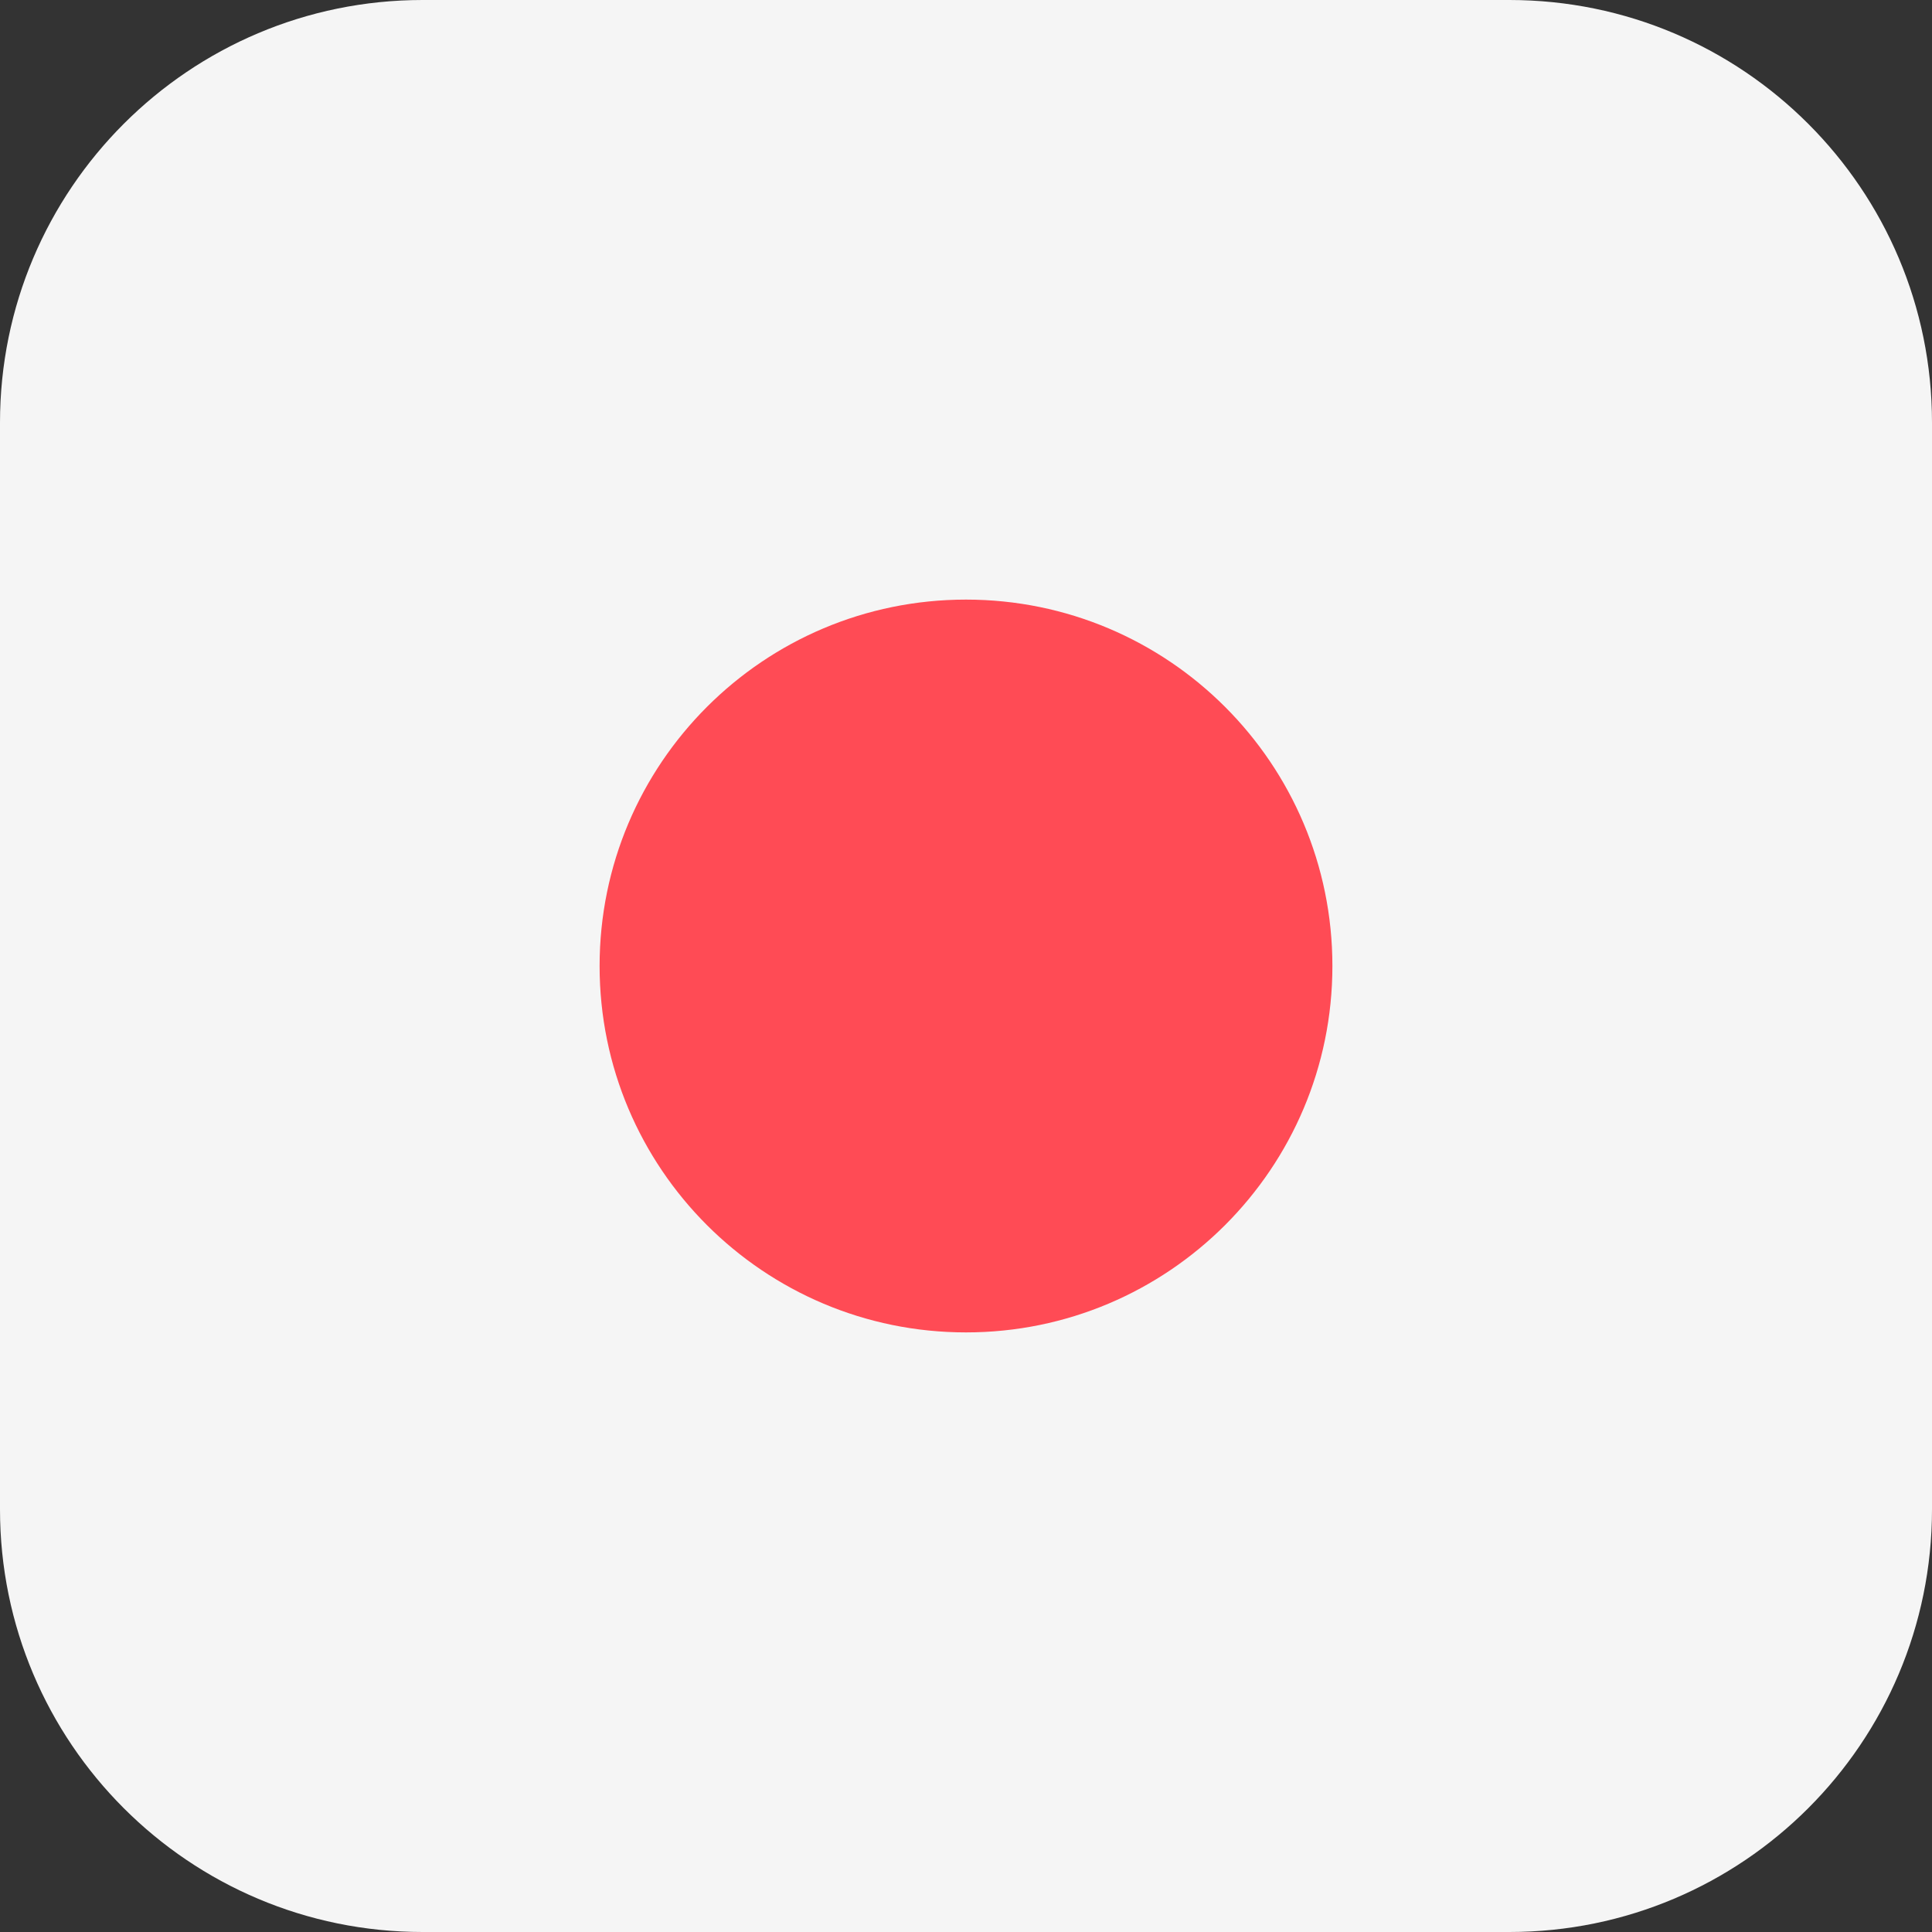 <svg width="128" height="128" viewBox="0 0 128 128" fill="none" xmlns="http://www.w3.org/2000/svg">
<rect x="0" y="0" width="128" height="128" fill="#333333" stroke="none"/>
<path d="M100 0H28C12.536 0 0 12.536 0 28V100C0 115.464 12.536 128 28 128H100C115.464 128 128 115.464 128 100V28C128 12.536 115.464 0 100 0Z" fill="#F5F5F5"/>
<path d="M64 88.275C77.407 88.275 88.275 77.406 88.275 64C88.275 50.593 77.407 39.725 64 39.725C50.593 39.725 39.725 50.593 39.725 64C39.725 77.406 50.593 88.275 64 88.275Z" fill="#FF4B55"/>
</svg>
